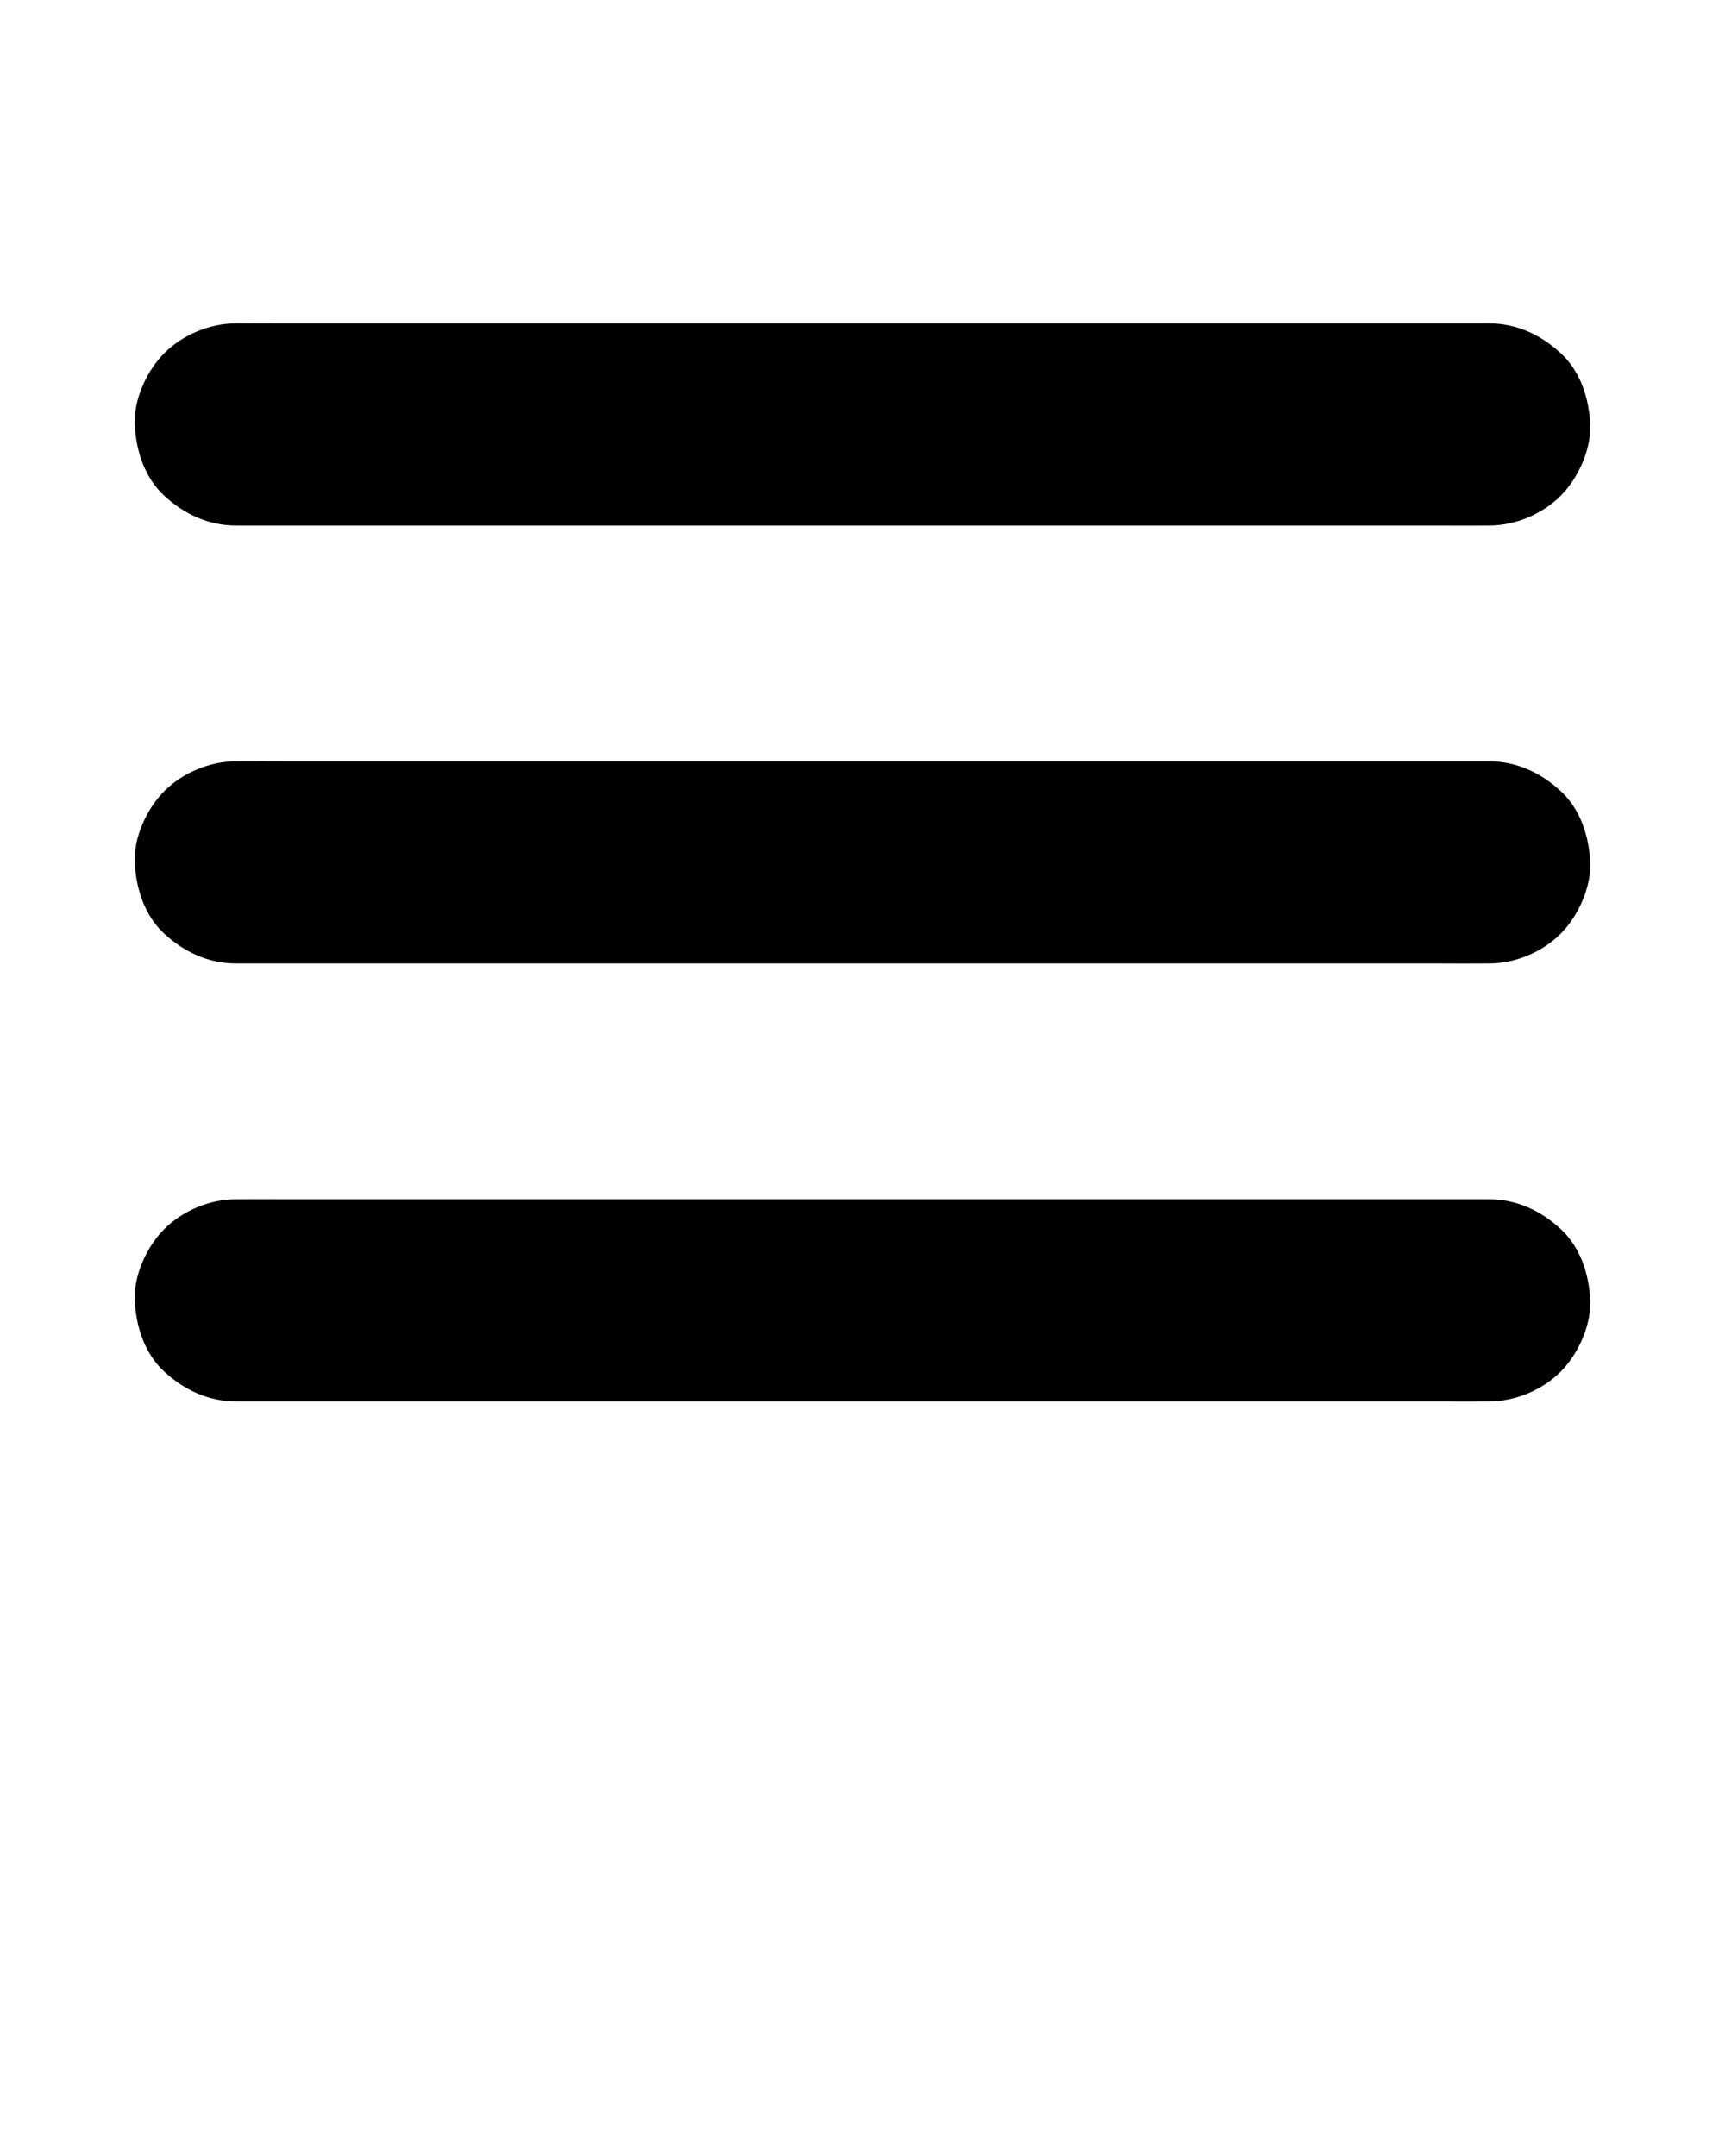 <svg xmlns="http://www.w3.org/2000/svg" xmlns:xlink="http://www.w3.org/1999/xlink" version="1.1" x="0px" y="0px" viewBox="0 0 1024 1280" style="enable-background:new 0 0 1024 1024;" xml:space="preserve"><g><g><g><path d="M884,452c-6.6,0-13.3,0-19.9,0c-18.1,0-36.1,0-54.2,0c-26.7,0-53.4,0-80.1,0c-32.6,0-65.2,0-97.7,0     c-35.5,0-71,0-106.6,0c-36,0-72,0-108.1,0c-33.6,0-67.2,0-100.8,0c-28.4,0-56.8,0-85.2,0c-20.4,0-40.8,0-61.2,0     c-9.7,0-19.3-0.1-29,0c-0.4,0-0.8,0-1.2,0c-15.4,0-31.5,6.7-42.4,17.6C87.2,480,79.3,497.1,80,512c0.7,15.5,5.8,31.6,17.6,42.4     c11.7,10.8,26.2,17.6,42.4,17.6c6.6,0,13.3,0,19.9,0c18.1,0,36.1,0,54.2,0c26.7,0,53.4,0,80.1,0c32.6,0,65.2,0,97.7,0     c35.5,0,71,0,106.6,0c36,0,72,0,108.1,0c33.6,0,67.2,0,100.8,0c28.4,0,56.8,0,85.2,0c20.4,0,40.8,0,61.2,0c9.7,0,19.3,0.1,29,0     c0.4,0,0.8,0,1.2,0c15.4,0,31.5-6.7,42.4-17.6c10.4-10.4,18.2-27.5,17.6-42.4c-0.7-15.5-5.8-31.6-17.6-42.4     C914.7,458.8,900.3,452,884,452L884,452z"/></g></g><g><g><path d="M884,712c-6.6,0-13.3,0-19.9,0c-18.1,0-36.1,0-54.2,0c-26.7,0-53.4,0-80.1,0c-32.6,0-65.2,0-97.7,0     c-35.5,0-71,0-106.6,0c-36,0-72,0-108.1,0c-33.6,0-67.2,0-100.8,0c-28.4,0-56.8,0-85.2,0c-20.4,0-40.8,0-61.2,0     c-9.7,0-19.3-0.1-29,0c-0.4,0-0.8,0-1.2,0c-15.4,0-31.5,6.7-42.4,17.6C87.2,740,79.3,757.1,80,772c0.7,15.5,5.8,31.6,17.6,42.4     c11.7,10.8,26.2,17.6,42.4,17.6c6.6,0,13.3,0,19.9,0c18.1,0,36.1,0,54.2,0c26.7,0,53.4,0,80.1,0c32.6,0,65.2,0,97.7,0     c35.5,0,71,0,106.6,0c36,0,72,0,108.1,0c33.6,0,67.2,0,100.8,0c28.4,0,56.8,0,85.2,0c20.4,0,40.8,0,61.2,0c9.7,0,19.3,0.1,29,0     c0.4,0,0.8,0,1.2,0c15.4,0,31.5-6.7,42.4-17.6c10.4-10.4,18.2-27.5,17.6-42.4c-0.7-15.5-5.8-31.6-17.6-42.4     C914.7,718.8,900.3,712,884,712L884,712z"/></g></g><g><g><path d="M884,192c-6.6,0-13.3,0-19.9,0c-18.1,0-36.1,0-54.2,0c-26.7,0-53.4,0-80.1,0c-32.6,0-65.2,0-97.7,0     c-35.5,0-71,0-106.6,0c-36,0-72,0-108.1,0c-33.6,0-67.2,0-100.8,0c-28.4,0-56.8,0-85.2,0c-20.4,0-40.8,0-61.2,0     c-9.7,0-19.3-0.1-29,0c-0.4,0-0.8,0-1.2,0c-15.4,0-31.5,6.7-42.4,17.6C87.2,220,79.3,237.1,80,252c0.7,15.5,5.8,31.6,17.6,42.4     c11.7,10.8,26.2,17.6,42.4,17.6c6.6,0,13.3,0,19.9,0c18.1,0,36.1,0,54.2,0c26.7,0,53.4,0,80.1,0c32.6,0,65.2,0,97.7,0     c35.5,0,71,0,106.6,0c36,0,72,0,108.1,0c33.6,0,67.2,0,100.8,0c28.4,0,56.8,0,85.2,0c20.4,0,40.8,0,61.2,0c9.7,0,19.3,0.1,29,0     c0.4,0,0.8,0,1.2,0c15.4,0,31.5-6.7,42.4-17.6c10.4-10.4,18.2-27.5,17.6-42.4c-0.7-15.5-5.8-31.6-17.6-42.4     C914.7,198.8,900.3,192,884,192L884,192z"/></g></g></g></svg>